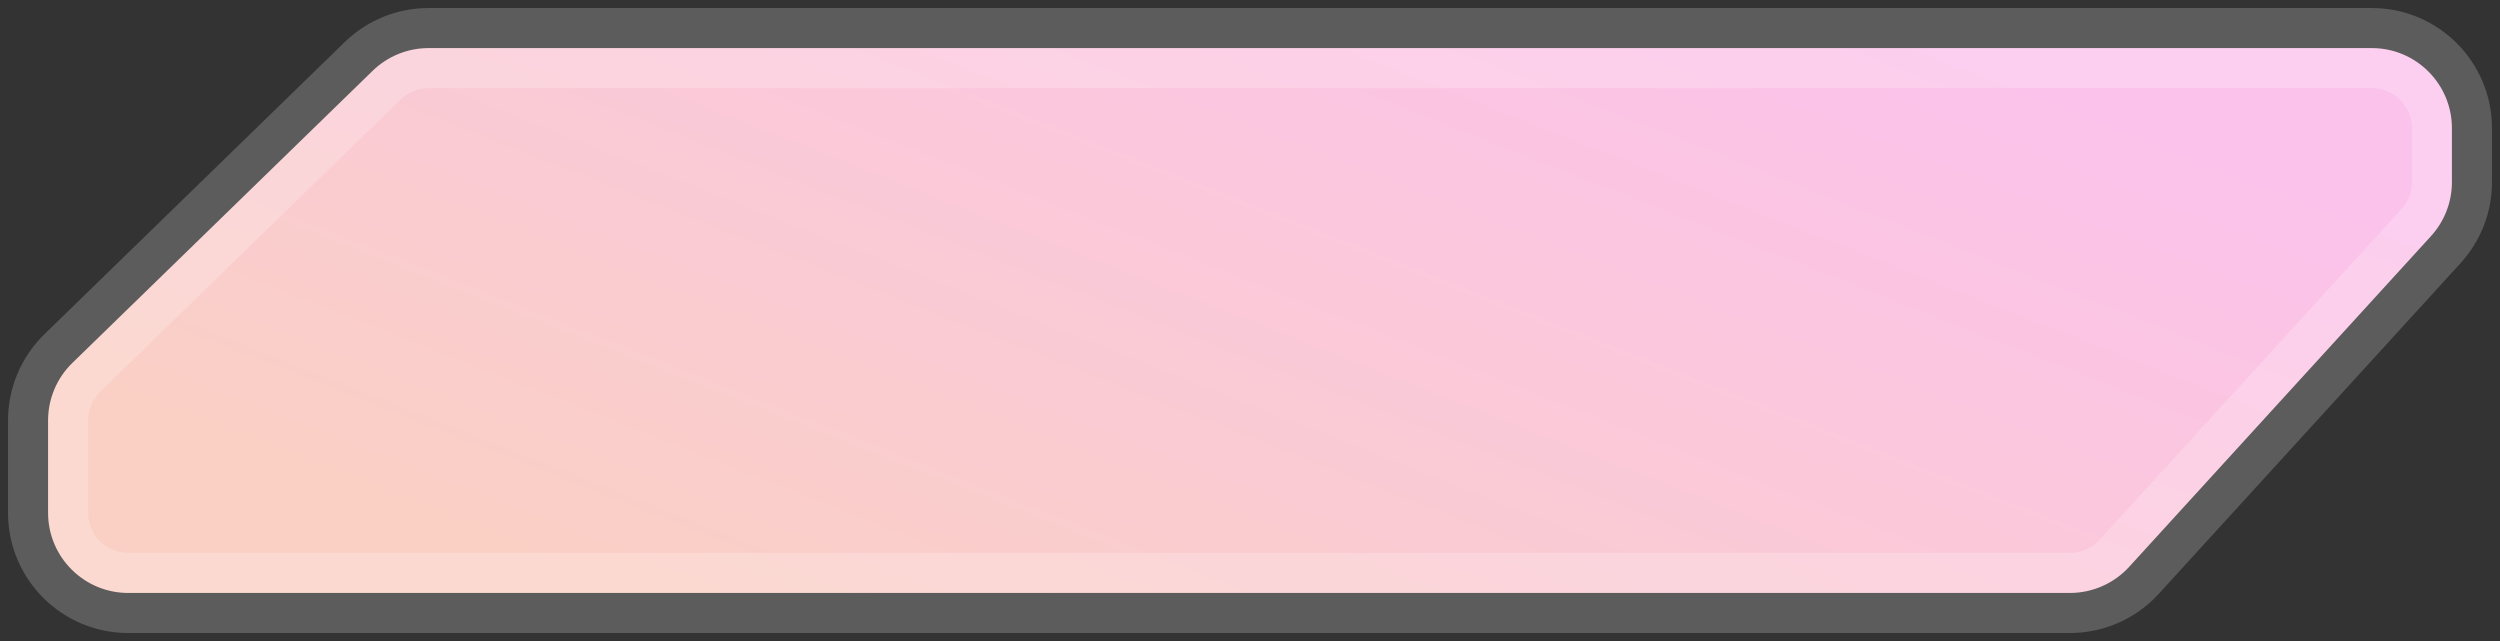 <svg width="156" height="40" viewBox="0 0 156 40" fill="none" xmlns="http://www.w3.org/2000/svg">
<rect x="0" y="0" width="156" height="40" fill="#333333" stroke="none"/>
<path d="M4.513 22.649L23.255 4.416C24.188 3.508 25.439 3 26.741 3H148C150.761 3 153 5.239 153 8V11.364C153 12.612 152.534 13.814 151.693 14.735L132.859 35.371C131.912 36.409 130.571 37 129.166 37H8C5.239 37 3 34.761 3 32V26.233C3 24.883 3.546 23.59 4.513 22.649Z" fill="url(#paint0_linear_77_10884)" stroke="white" stroke-opacity="0.2" stroke-width="5" stroke-linejoin="round"/>
<defs>
<linearGradient id="paint0_linear_77_10884" x1="13.048" y1="28.5" x2="36.179" y2="-30.419" gradientUnits="userSpaceOnUse">
<stop stop-color="#FAD0C4"/>
<stop offset="1" stop-color="#FBC2EB"/>
</linearGradient>
</defs>
</svg>

